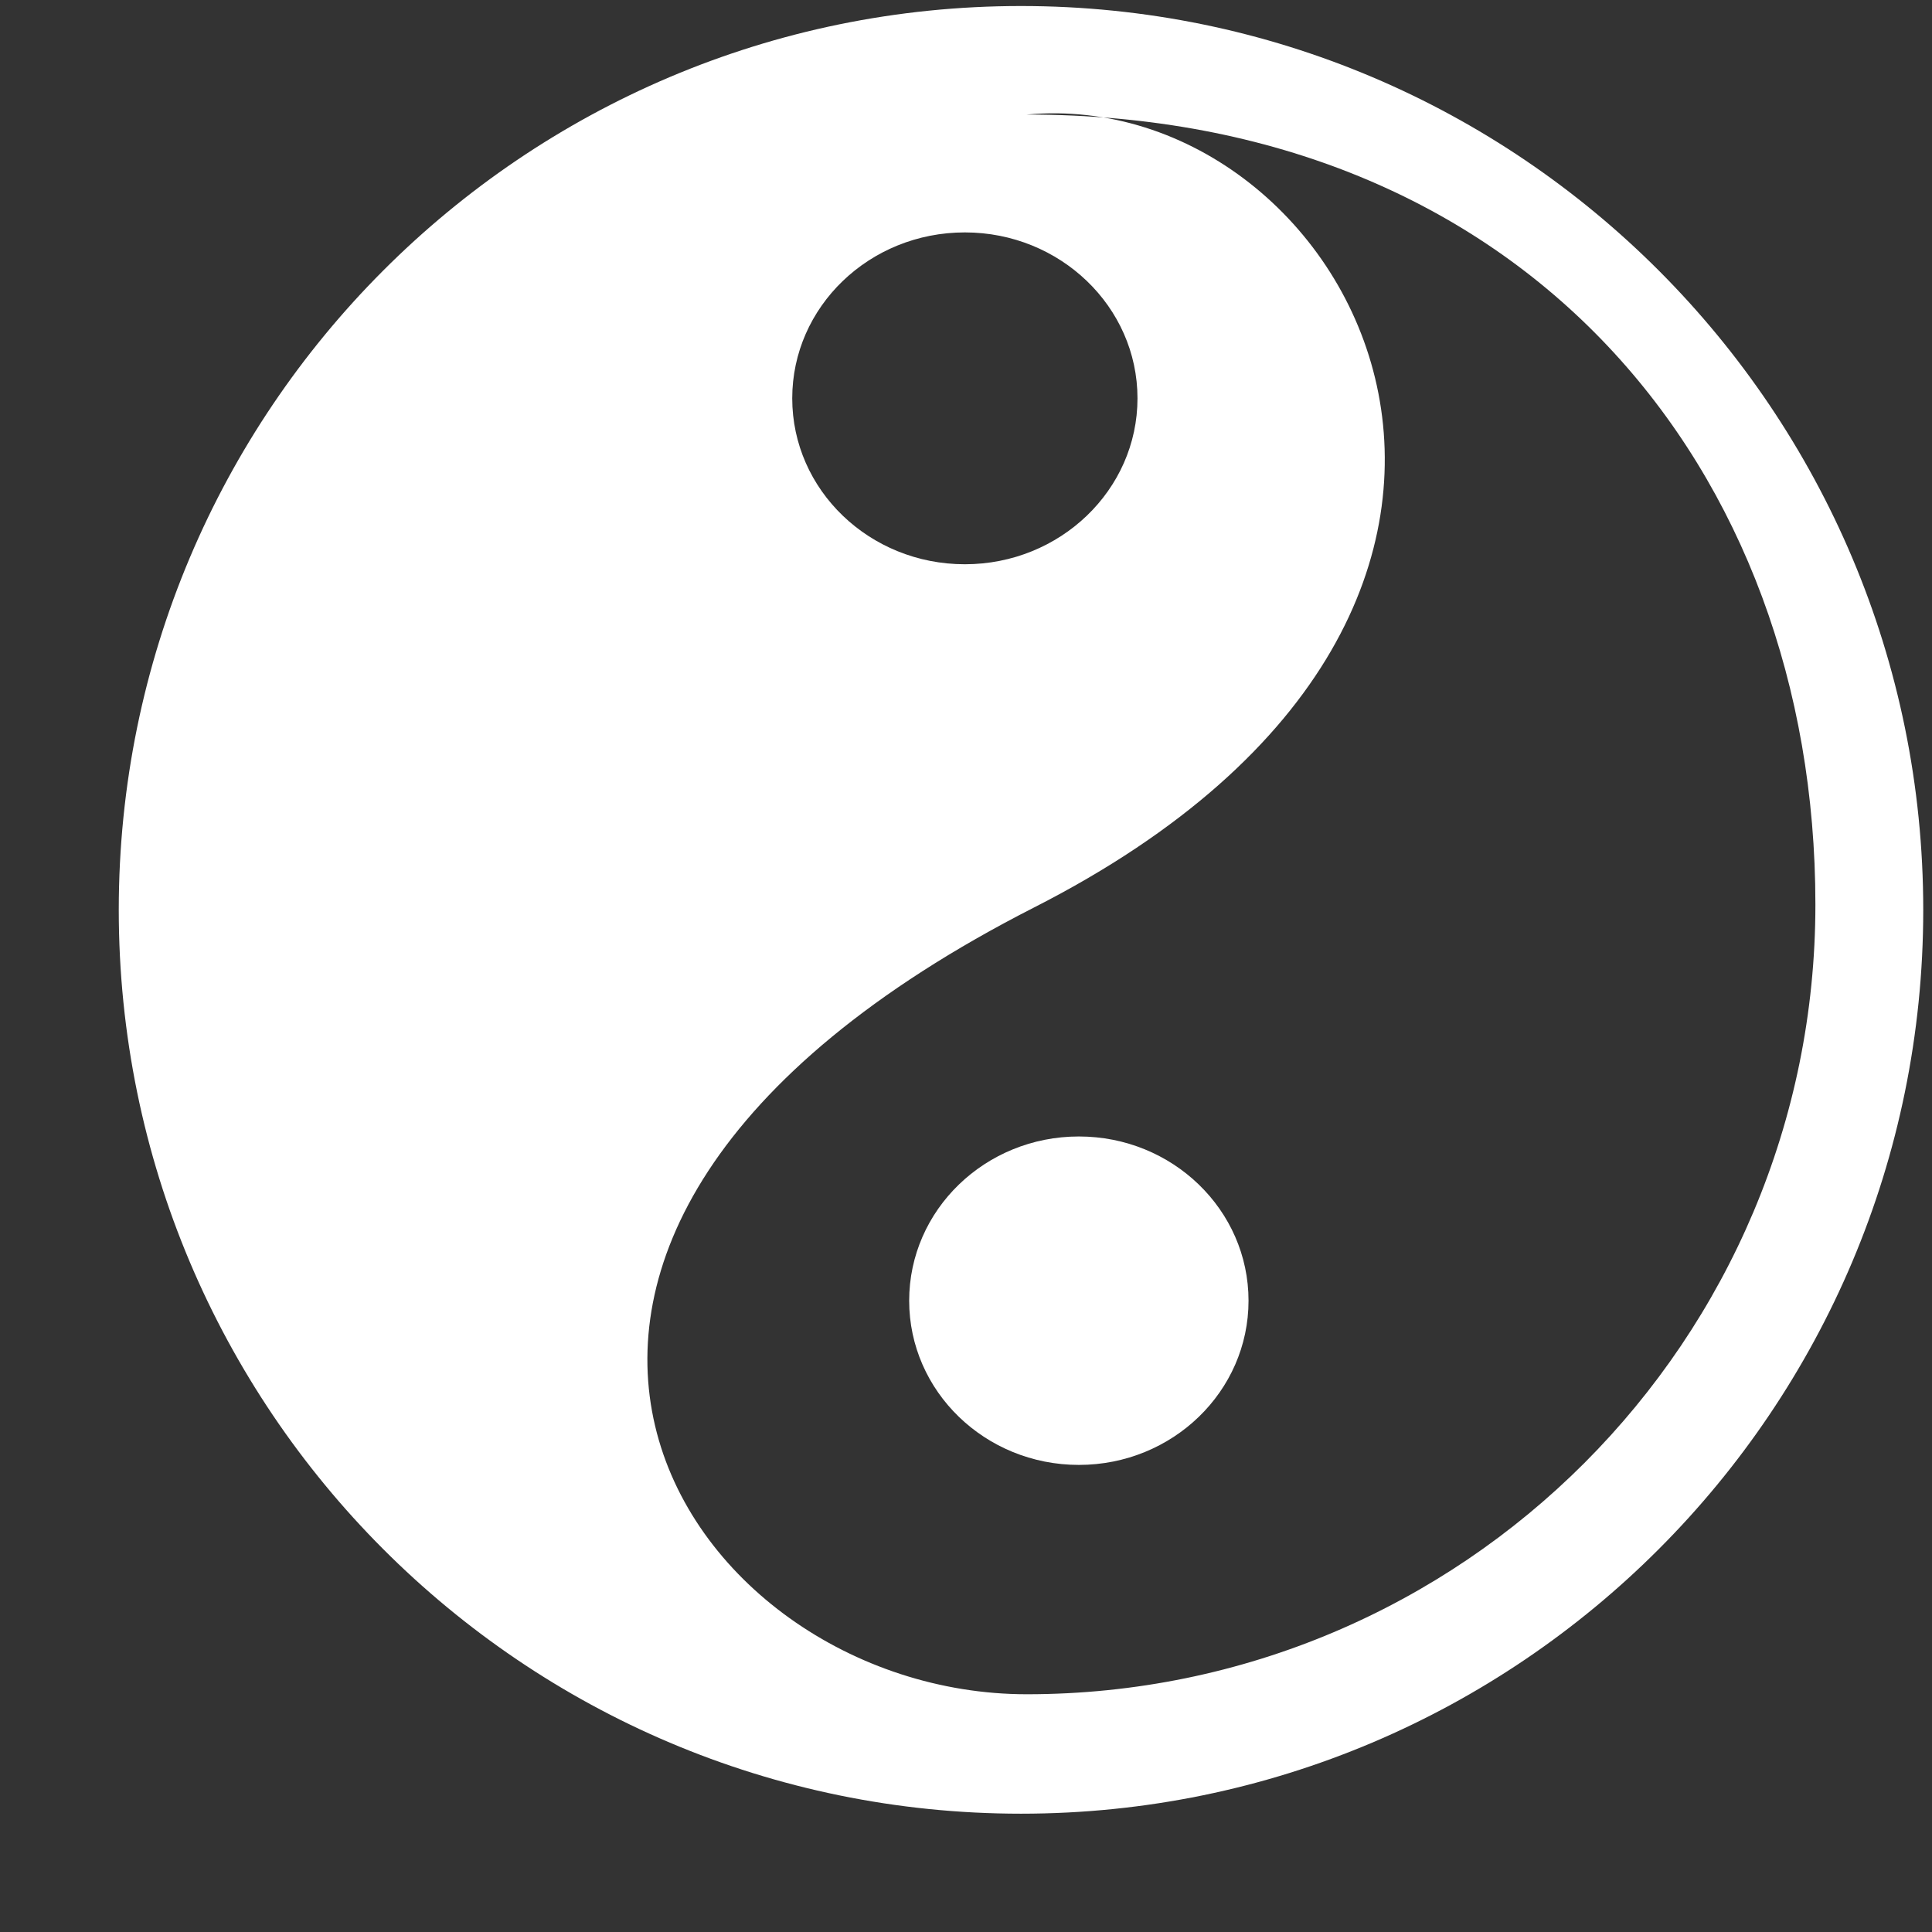 <?xml version="1.0" encoding="utf-8"?>
<!-- Uploaded to: SVG Repo, www.svgrepo.com, Generator: SVG Repo Mixer Tools -->
<svg width="800px" height="800px" viewBox="0 0 17 17" version="1.1" xmlns="http://www.w3.org/2000/svg" xmlns:xlink="http://www.w3.org/1999/xlink" class="si-glyph si-glyph-ying-yang">
<rect x="0" y="0" width="17" height="17" fill="#333333" stroke="none"/>
<title>927</title>
<defs>
</defs>
<g stroke="none" stroke-width="1" fill="none" fill-rule="evenodd">
<g transform="translate(1, 0)" fill="#ffffff">
<path d="M7.984,0.053 C3.599,0.053 0.045,3.614 0.045,8.006 C0.045,12.398 3.6,15.959 7.984,15.959 C12.368,15.959 15.923,12.398 15.923,8.006 C15.923,3.614 12.369,0.053 7.984,0.053 L7.984,0.053 Z M7.49,2.045 C8.328,2.045 9.009,2.699 9.009,3.505 C9.009,4.311 8.328,4.965 7.49,4.965 C6.65,4.965 5.971,4.311 5.971,3.505 C5.971,2.699 6.65,2.045 7.49,2.045 L7.49,2.045 Z M8.035,14.908 C4.984,14.908 2.342,10.918 8.101,7.984 C13.357,5.308 10.904,0.744 8.035,1.008 C12.41,1.008 14.974,4.119 14.974,7.958 C14.975,11.797 11.867,14.908 8.035,14.908 L8.035,14.908 Z" class="si-glyph-fill">
</path>
<ellipse cx="8.493" cy="11.445" rx="1.493" ry="1.445" class="si-glyph-fill">
</ellipse>
</g>
</g>
</svg>